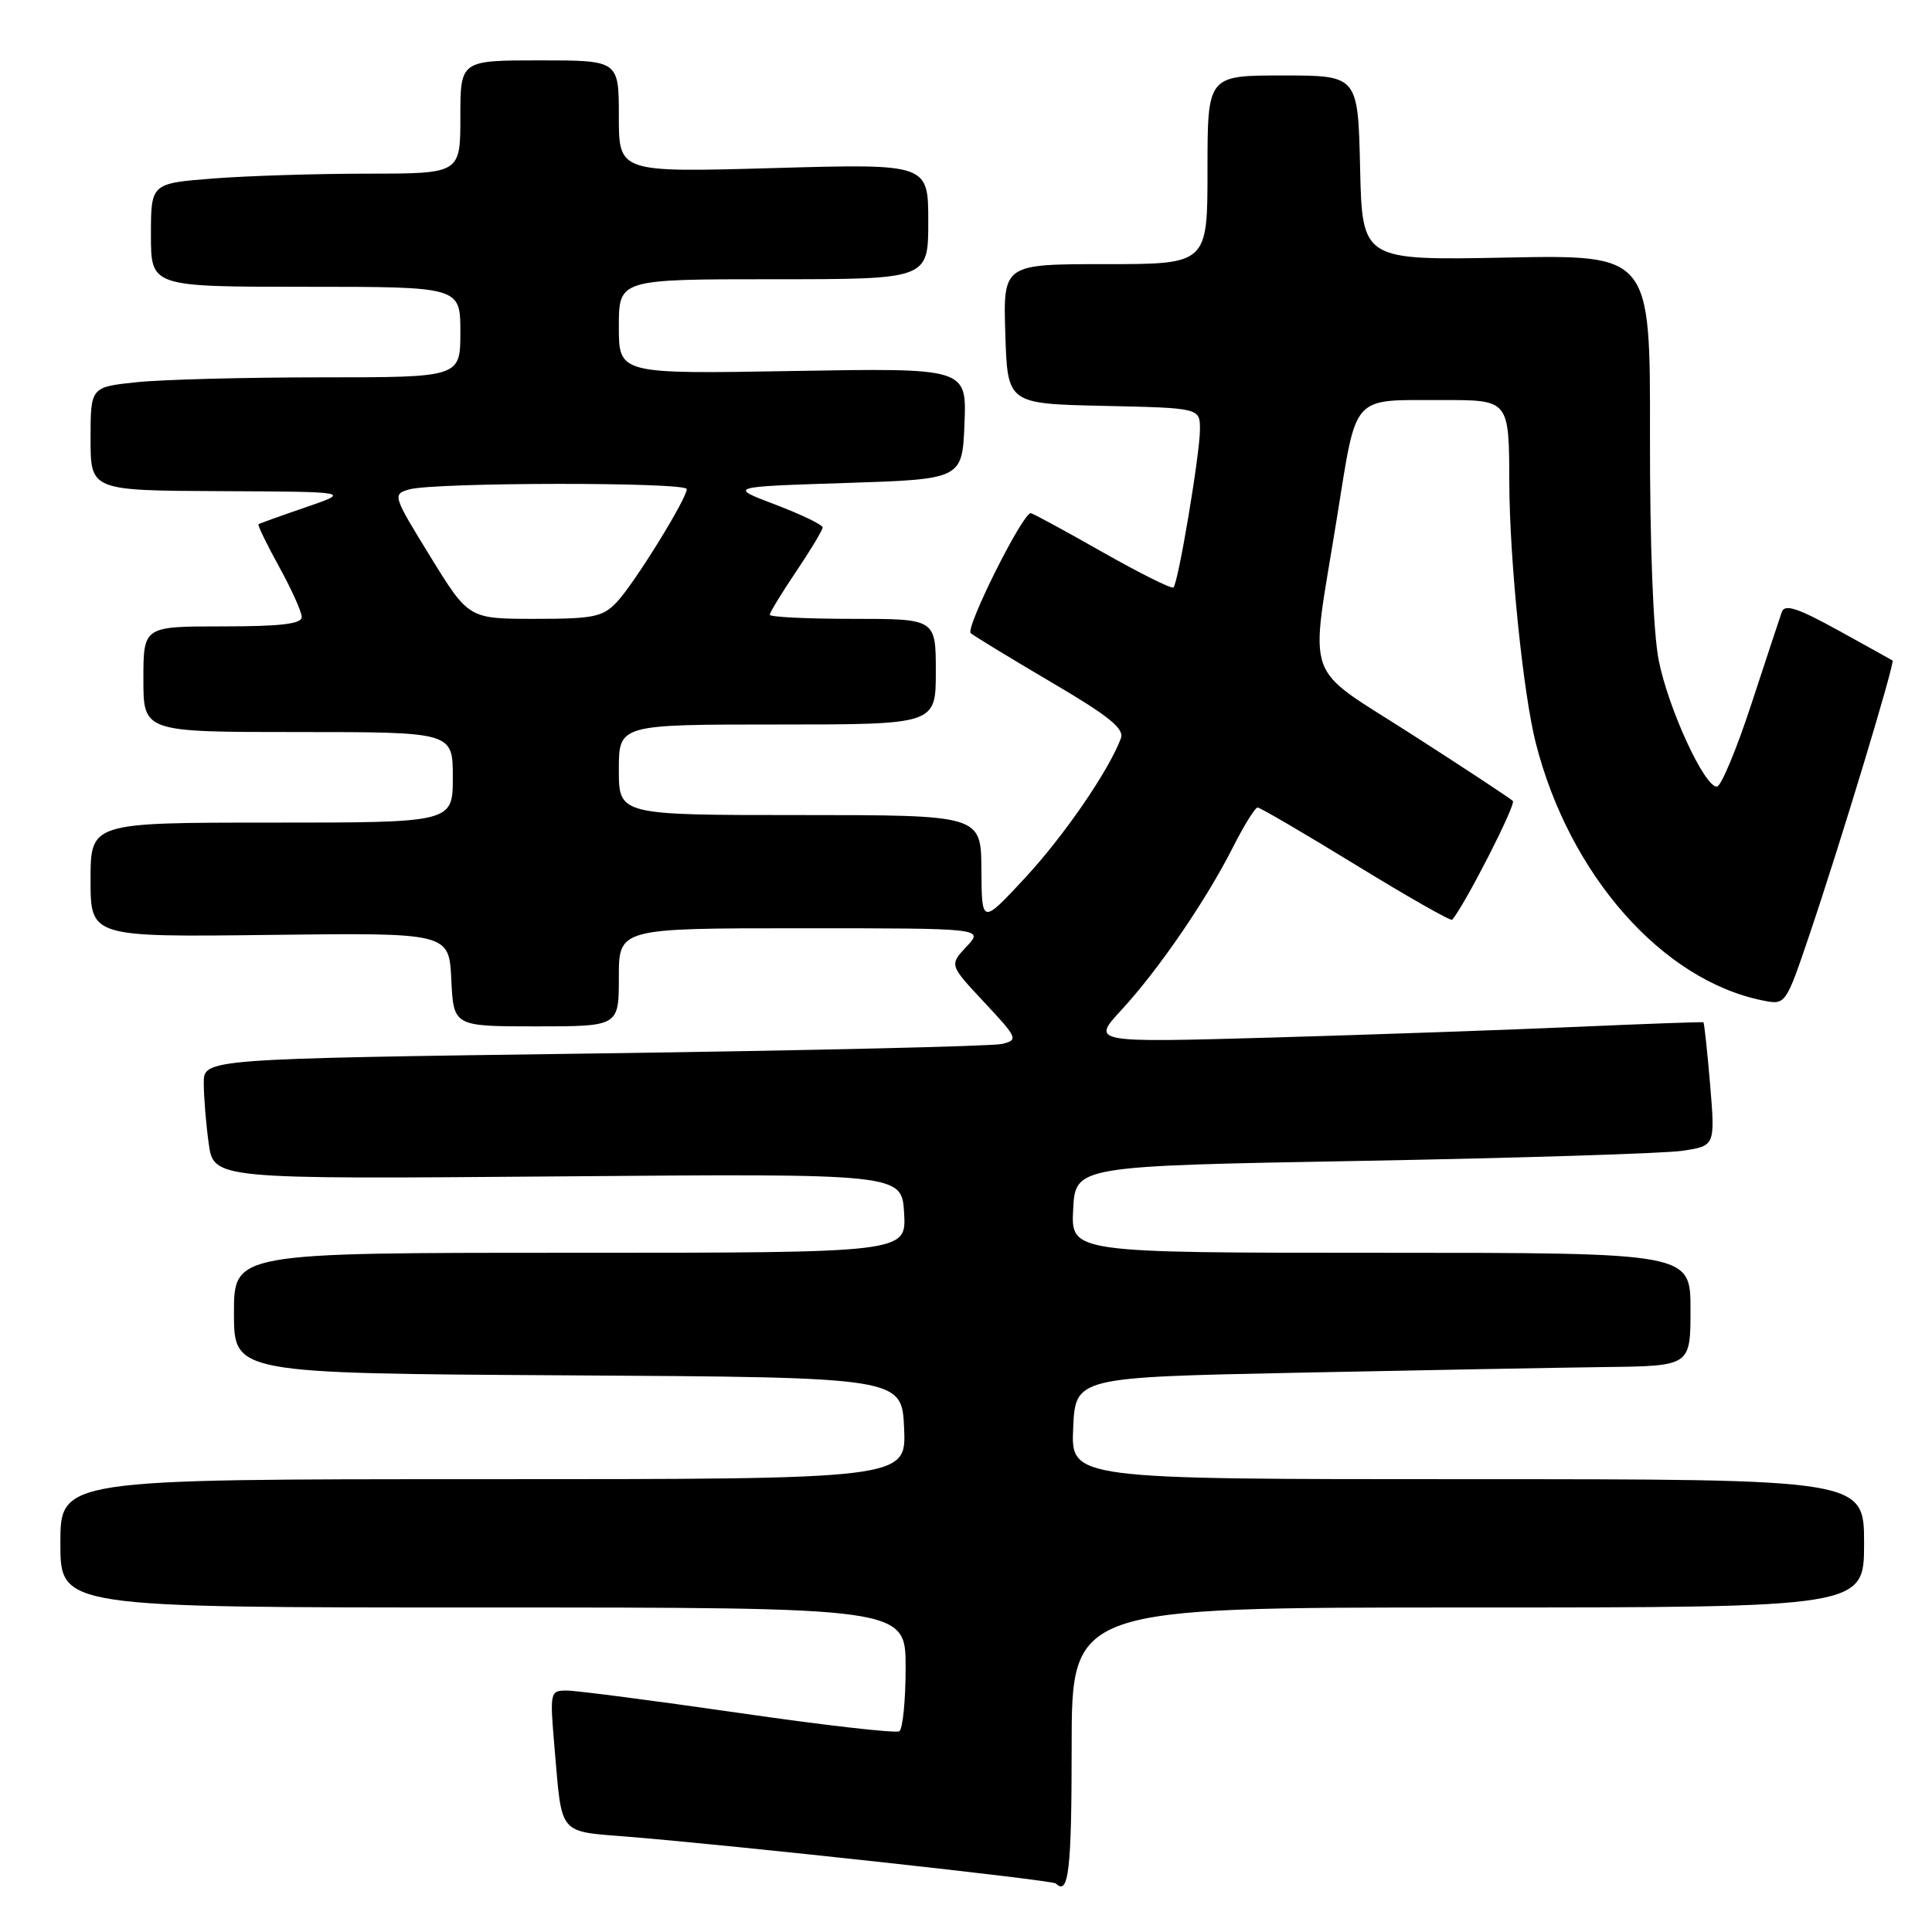 <?xml version="1.0" encoding="UTF-8" standalone="no"?>
<!DOCTYPE svg PUBLIC "-//W3C//DTD SVG 1.1//EN" "http://www.w3.org/Graphics/SVG/1.1/DTD/svg11.dtd" >
<svg xmlns="http://www.w3.org/2000/svg" xmlns:xlink="http://www.w3.org/1999/xlink" version="1.1" viewBox="0 0 256 256">
 <g >
 <path fill="currentColor"
d=" M 142.00 231.50 C 142.00 213.00 142.00 213.00 194.50 213.00 C 247.00 213.00 247.00 213.00 247.00 204.50 C 247.00 196.00 247.00 196.00 194.45 196.00 C 141.91 196.00 141.91 196.00 142.20 189.25 C 142.50 182.50 142.50 182.50 172.00 181.89 C 188.22 181.56 206.56 181.22 212.75 181.14 C 224.00 181.00 224.00 181.00 224.00 173.50 C 224.00 166.00 224.00 166.00 182.95 166.00 C 141.90 166.00 141.90 166.00 142.20 160.25 C 142.50 154.50 142.50 154.50 180.50 153.82 C 201.40 153.44 220.47 152.84 222.89 152.49 C 227.27 151.84 227.27 151.84 226.60 143.71 C 226.22 139.24 225.82 135.53 225.71 135.46 C 225.59 135.39 218.07 135.66 209.00 136.06 C 199.93 136.46 181.72 137.10 168.55 137.48 C 144.60 138.16 144.60 138.16 148.60 133.82 C 153.51 128.50 159.83 119.27 163.38 112.25 C 164.84 109.36 166.31 107.00 166.64 107.00 C 166.97 107.00 172.83 110.43 179.67 114.62 C 186.50 118.81 192.24 122.08 192.42 121.87 C 194.07 119.98 200.92 106.58 200.46 106.13 C 200.13 105.80 194.16 101.86 187.18 97.38 C 172.47 87.92 173.55 90.99 177.12 68.80 C 179.84 51.97 178.89 53.04 191.13 53.01 C 199.99 53.00 199.96 52.96 199.99 64.00 C 200.03 74.27 201.83 91.94 203.51 98.50 C 207.98 115.98 220.27 129.90 233.58 132.57 C 236.61 133.17 236.61 133.17 239.77 123.84 C 243.84 111.83 251.12 87.77 250.77 87.52 C 250.62 87.42 247.37 85.62 243.55 83.51 C 238.19 80.56 236.49 80.00 236.10 81.09 C 235.83 81.87 234.00 87.38 232.05 93.34 C 230.10 99.30 228.05 104.20 227.50 104.23 C 225.86 104.31 221.07 93.94 219.79 87.50 C 219.06 83.82 218.61 72.27 218.63 57.63 C 218.67 33.76 218.67 33.76 199.58 34.13 C 180.50 34.50 180.50 34.50 180.22 22.25 C 179.94 10.00 179.94 10.00 169.97 10.00 C 160.00 10.00 160.00 10.00 160.00 22.50 C 160.00 35.00 160.00 35.00 146.46 35.00 C 132.92 35.00 132.92 35.00 133.21 44.25 C 133.50 53.50 133.50 53.50 146.25 53.78 C 159.00 54.06 159.00 54.06 159.00 56.90 C 159.00 60.12 156.14 77.19 155.49 77.84 C 155.26 78.07 151.01 75.95 146.04 73.13 C 141.08 70.31 136.82 68.00 136.58 68.00 C 135.48 68.00 127.87 83.25 128.63 83.90 C 129.11 84.30 133.92 87.23 139.32 90.41 C 146.95 94.89 149.01 96.55 148.52 97.84 C 146.92 102.13 140.96 110.80 135.79 116.36 C 130.09 122.50 130.09 122.50 130.04 115.25 C 130.00 108.00 130.00 108.00 106.00 108.00 C 82.00 108.00 82.00 108.00 82.00 102.00 C 82.00 96.00 82.00 96.00 103.00 96.00 C 124.00 96.00 124.00 96.00 124.00 89.00 C 124.00 82.00 124.00 82.00 113.00 82.00 C 106.95 82.00 102.00 81.76 102.00 81.46 C 102.00 81.16 103.57 78.58 105.50 75.72 C 107.42 72.87 109.00 70.24 109.00 69.89 C 109.00 69.53 106.19 68.18 102.75 66.87 C 96.50 64.50 96.50 64.50 112.00 64.00 C 127.50 63.50 127.50 63.50 127.80 56.13 C 128.09 48.76 128.09 48.76 105.05 49.16 C 82.00 49.56 82.00 49.56 82.00 43.28 C 82.00 37.00 82.00 37.00 102.50 37.00 C 123.00 37.00 123.00 37.00 123.00 29.35 C 123.00 21.69 123.00 21.69 102.50 22.27 C 82.00 22.85 82.00 22.85 82.00 15.43 C 82.00 8.00 82.00 8.00 71.50 8.00 C 61.00 8.00 61.00 8.00 61.00 15.50 C 61.00 23.00 61.00 23.00 48.75 23.01 C 42.01 23.01 32.79 23.30 28.25 23.65 C 20.00 24.30 20.00 24.30 20.00 31.15 C 20.00 38.00 20.00 38.00 40.50 38.00 C 61.00 38.00 61.00 38.00 61.00 44.00 C 61.00 50.00 61.00 50.00 42.65 50.00 C 32.55 50.00 21.53 50.29 18.15 50.64 C 12.00 51.28 12.00 51.28 12.00 58.14 C 12.00 65.00 12.00 65.00 29.25 65.08 C 46.50 65.16 46.50 65.16 40.50 67.22 C 37.20 68.35 34.39 69.36 34.25 69.47 C 34.11 69.58 35.34 72.11 36.98 75.09 C 38.62 78.06 39.97 81.06 39.98 81.75 C 40.00 82.67 37.24 83.00 29.50 83.00 C 19.00 83.00 19.00 83.00 19.00 90.00 C 19.00 97.00 19.00 97.00 39.50 97.00 C 60.00 97.00 60.00 97.00 60.00 103.00 C 60.00 109.00 60.00 109.00 36.00 109.00 C 12.00 109.00 12.00 109.00 12.00 116.59 C 12.00 124.17 12.00 124.17 35.75 123.88 C 59.50 123.59 59.50 123.59 59.80 129.80 C 60.10 136.00 60.10 136.00 71.05 136.00 C 82.00 136.00 82.00 136.00 82.00 129.50 C 82.00 123.00 82.00 123.00 106.17 123.00 C 130.35 123.00 130.35 123.00 128.07 125.43 C 125.79 127.86 125.79 127.86 130.42 132.81 C 134.85 137.55 134.96 137.79 132.78 138.33 C 131.53 138.63 107.21 139.20 78.75 139.59 C 27.00 140.30 27.00 140.30 27.00 143.51 C 27.00 145.28 27.29 148.87 27.65 151.49 C 28.31 156.25 28.31 156.25 73.90 155.88 C 119.50 155.50 119.50 155.50 119.80 160.75 C 120.10 166.00 120.10 166.00 75.55 166.00 C 31.00 166.00 31.00 166.00 31.00 173.99 C 31.00 181.98 31.00 181.98 75.25 182.24 C 119.50 182.50 119.50 182.50 119.80 189.25 C 120.09 196.00 120.09 196.00 64.05 196.00 C 8.00 196.00 8.00 196.00 8.00 204.50 C 8.00 213.00 8.00 213.00 64.00 213.00 C 120.00 213.00 120.00 213.00 120.00 220.94 C 120.00 225.31 119.62 229.12 119.16 229.40 C 118.69 229.69 109.13 228.60 97.91 226.97 C 86.68 225.35 76.45 224.02 75.16 224.01 C 72.86 224.00 72.84 224.10 73.49 231.75 C 74.49 243.32 73.90 242.62 83.27 243.38 C 97.51 244.54 139.45 249.12 139.90 249.57 C 141.60 251.26 142.00 247.80 142.00 231.50 Z  M 57.02 73.75 C 52.04 65.66 51.99 65.49 54.22 64.85 C 57.56 63.90 91.00 63.86 91.00 64.81 C 91.00 66.08 84.09 77.26 81.76 79.75 C 79.88 81.75 78.69 82.00 70.88 82.00 C 62.10 82.00 62.10 82.00 57.02 73.75 Z "/>
</g>
</svg>